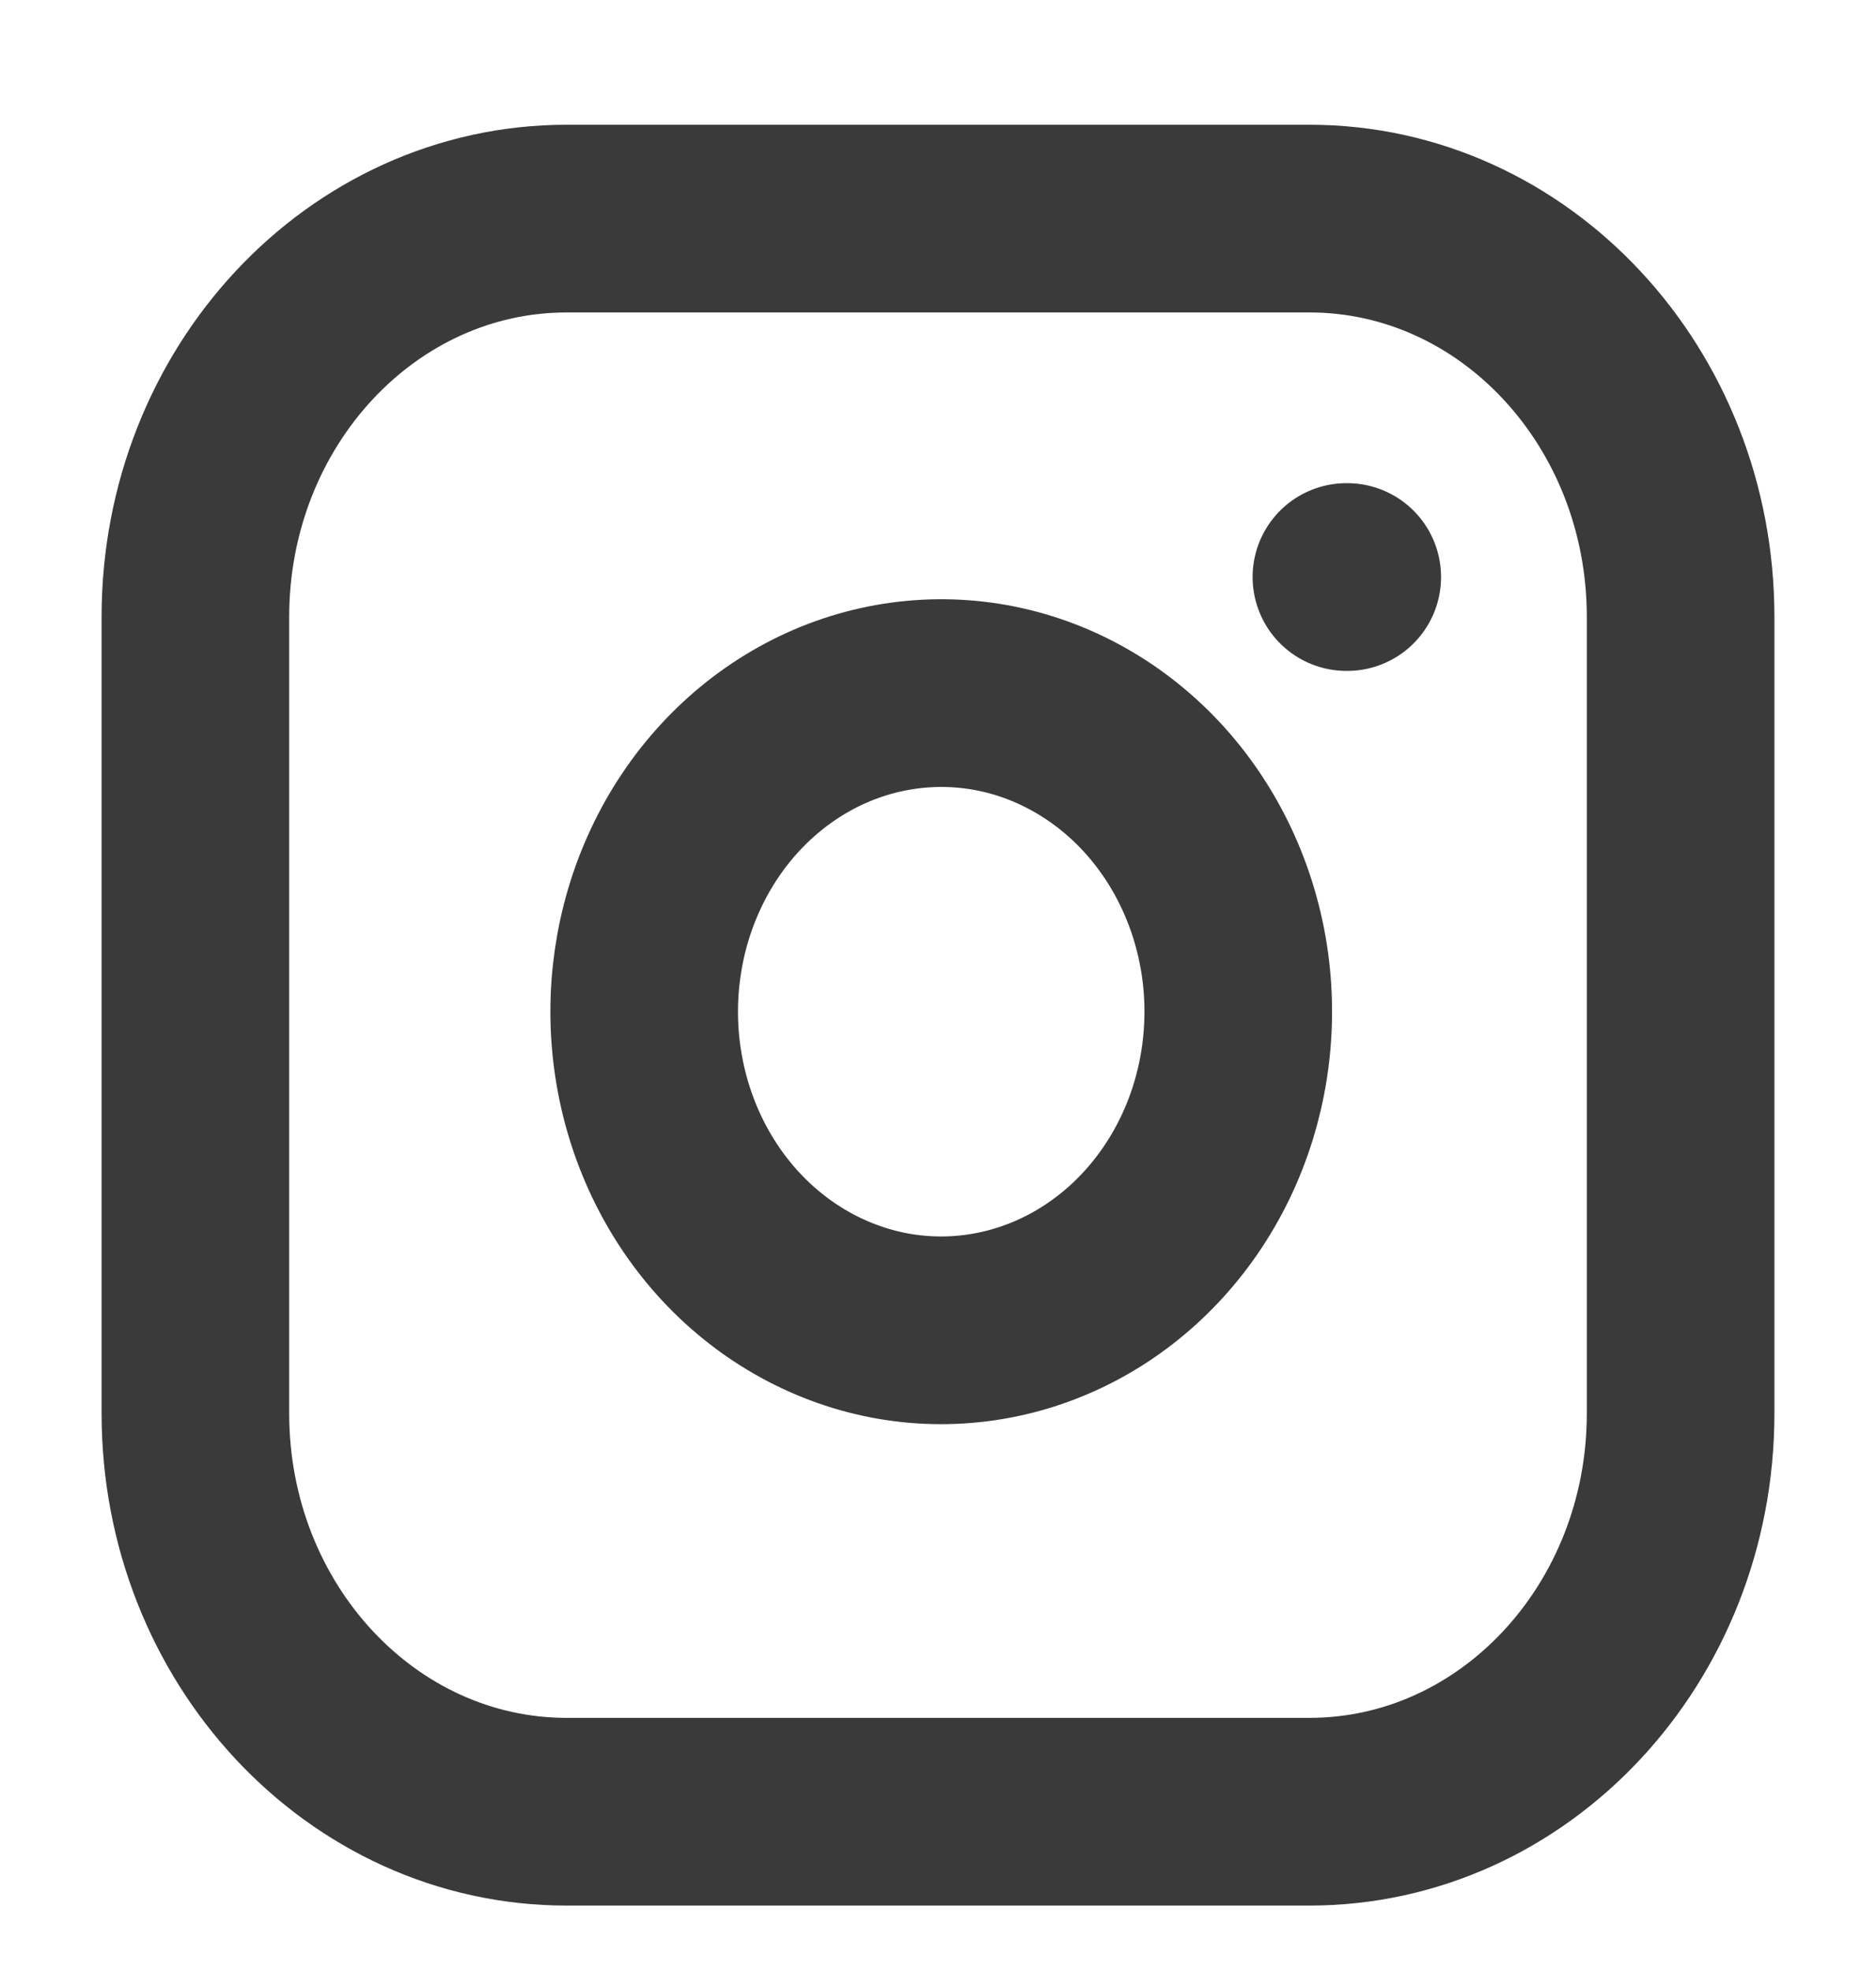 <svg width="20" height="21" viewBox="0 0 20 21" fill="none" xmlns="http://www.w3.org/2000/svg">
<path d="M13.959 2.329H6.042C3.856 2.329 2.083 4.229 2.083 6.573V15.059C2.083 17.403 3.856 19.303 6.042 19.303H13.959C16.145 19.303 17.917 17.403 17.917 15.059V6.573C17.917 4.229 16.145 2.329 13.959 2.329Z" stroke="#3A3A3A" stroke-width="2" stroke-linecap="round" stroke-linejoin="round"/>
<path d="M13.167 10.281C13.264 10.988 13.152 11.709 12.845 12.343C12.538 12.976 12.053 13.49 11.458 13.811C10.863 14.132 10.189 14.244 9.531 14.131C8.874 14.017 8.266 13.684 7.795 13.18C7.324 12.675 7.014 12.024 6.908 11.319C6.802 10.614 6.906 9.891 7.206 9.253C7.505 8.615 7.985 8.095 8.576 7.766C9.167 7.437 9.84 7.317 10.499 7.421C11.171 7.528 11.793 7.864 12.274 8.379C12.754 8.894 13.067 9.561 13.167 10.281Z" stroke="#3A3A3A" stroke-width="2" stroke-linecap="round" stroke-linejoin="round"/>
<path d="M14.354 6.148H14.363" stroke="#3A3A3A" stroke-width="2" stroke-linecap="round" stroke-linejoin="round"/>
</svg>
